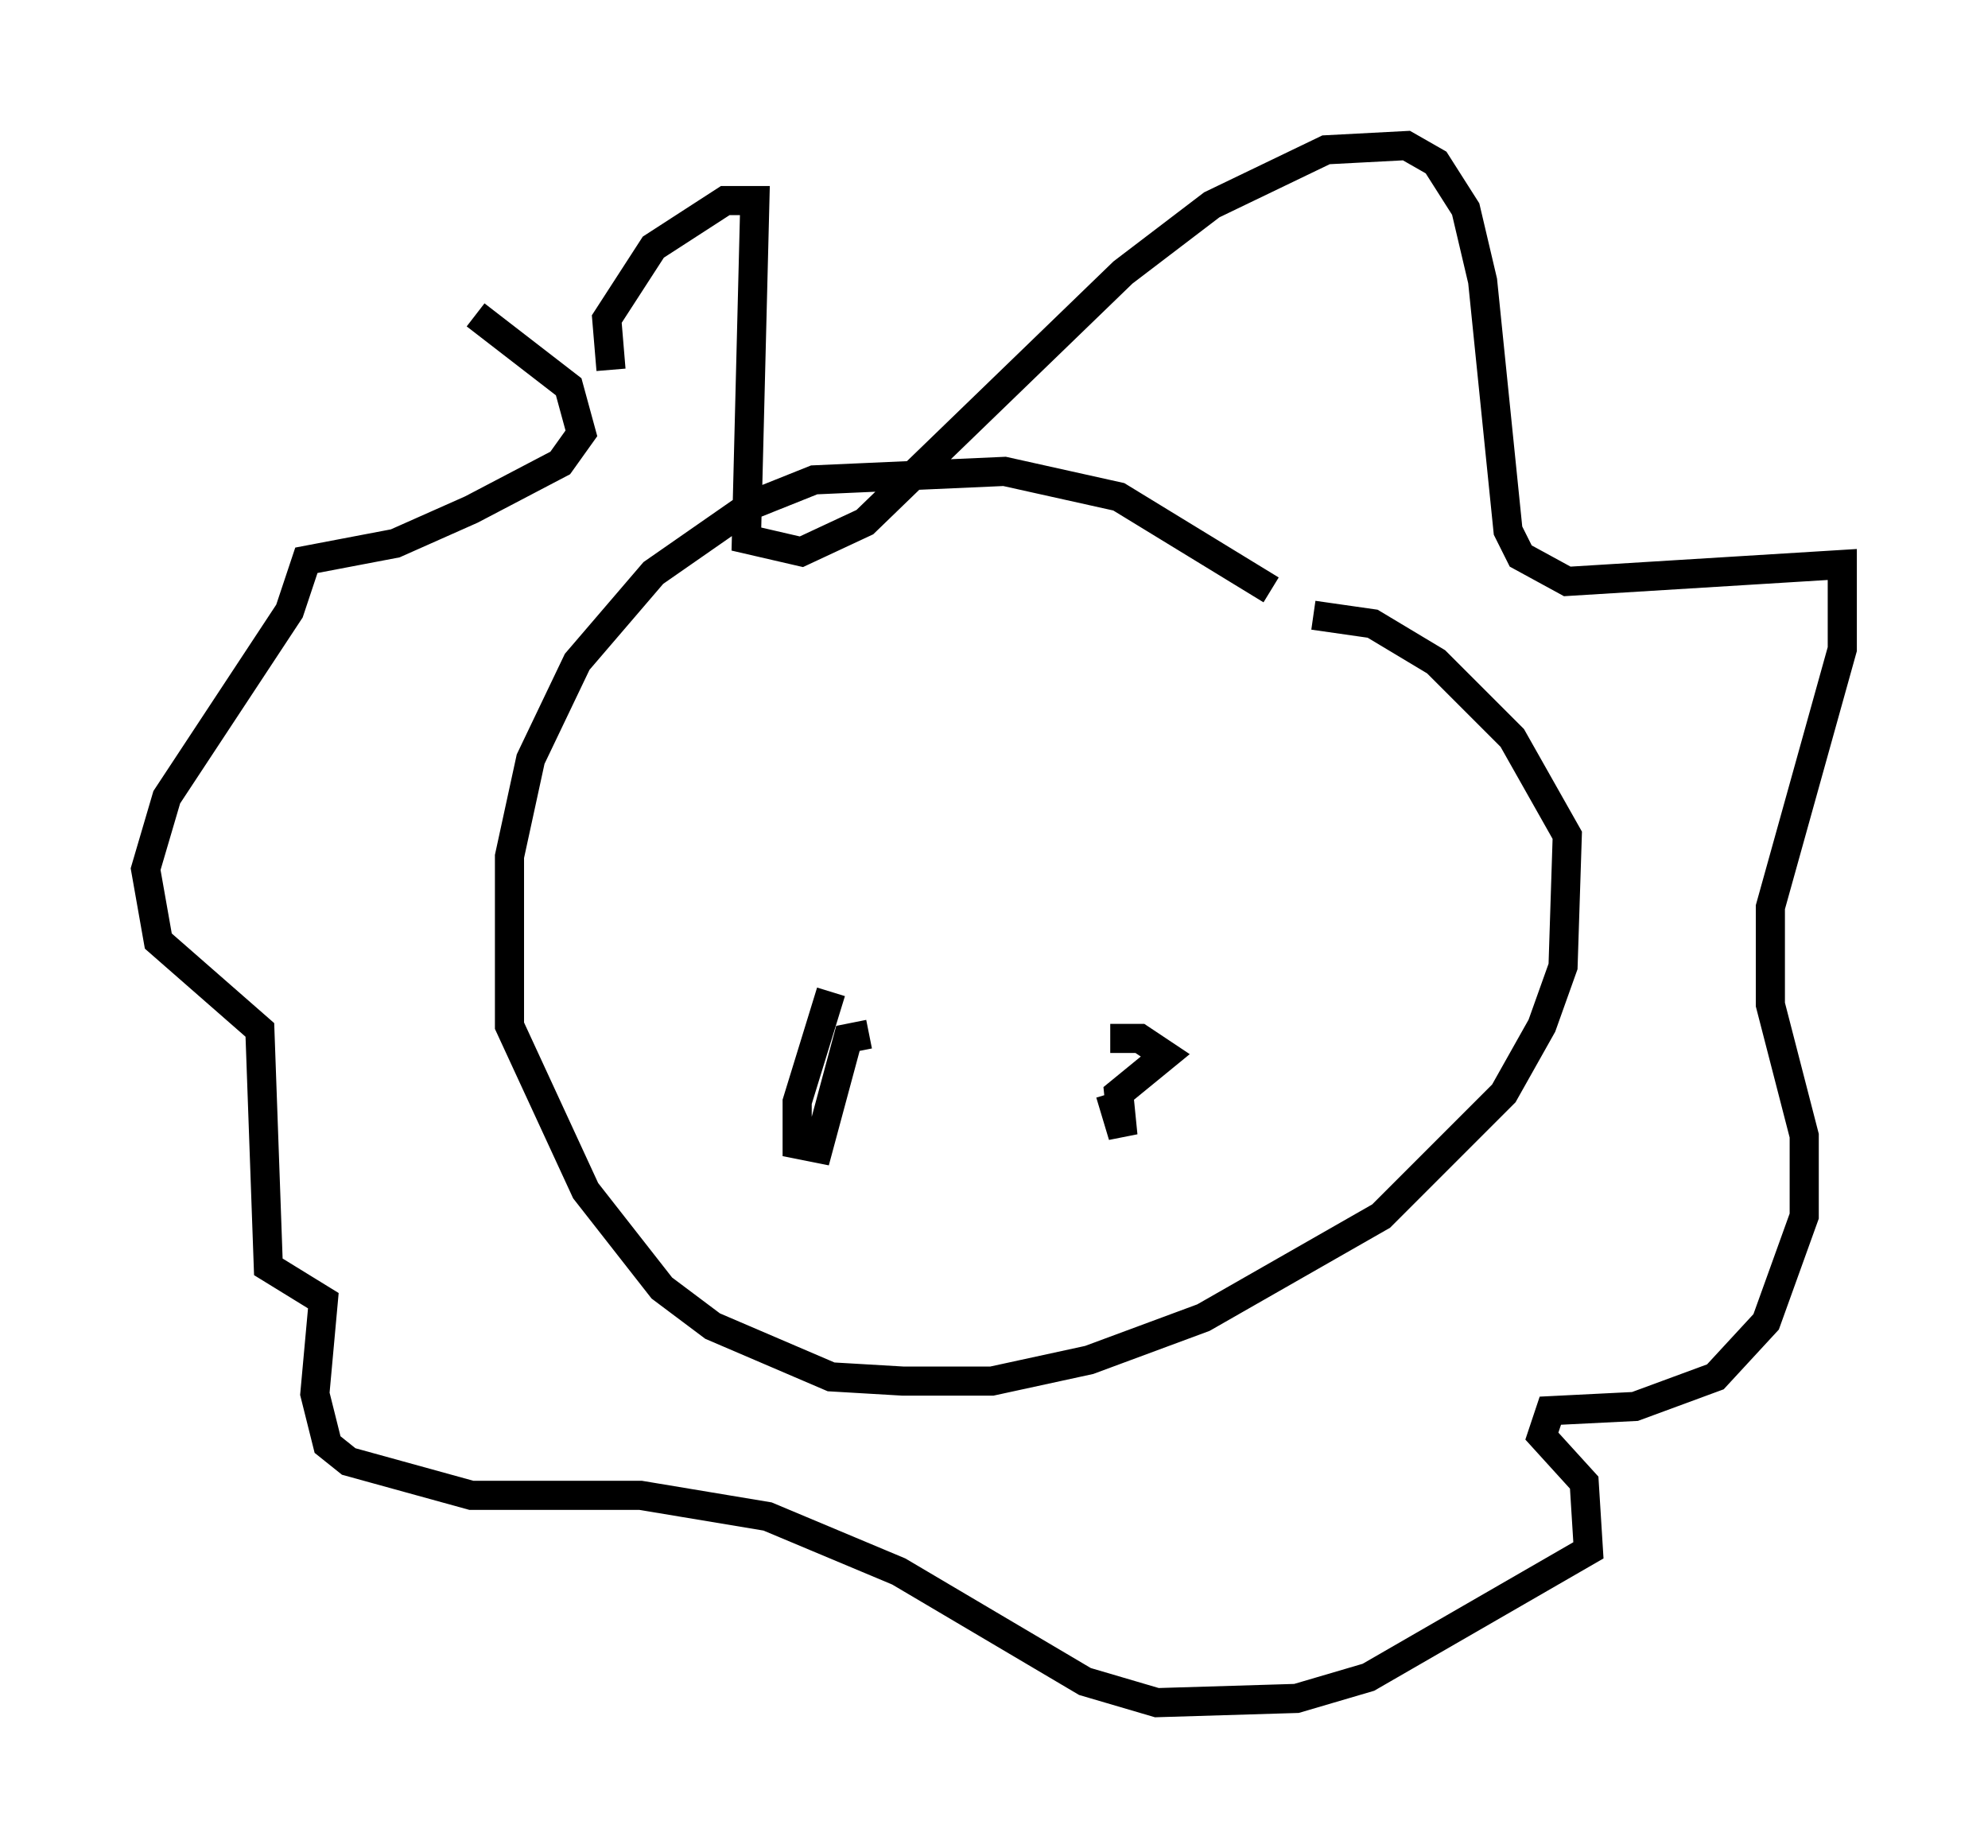 <?xml version="1.0" encoding="utf-8" ?>
<svg baseProfile="full" height="63.452" version="1.1" width="68.246" xmlns="http://www.w3.org/2000/svg" xmlns:ev="http://www.w3.org/2001/xml-events" xmlns:xlink="http://www.w3.org/1999/xlink"><defs /><rect fill="white" height="63.452" width="68.246" x="0" y="0" /><path d="M45.67, 21.994 m-2.034, -1.743 l-5.229, -3.196 -3.922, -0.872 l-6.536, 0.291 -2.179, 0.872 l-3.341, 2.324 -2.615, 3.05 l-1.598, 3.341 -0.726, 3.341 l0.0, 5.81 2.615, 5.665 l2.615, 3.341 1.743, 1.307 l4.067, 1.743 2.469, 0.145 l3.05, 0.0 3.341, -0.726 l3.922, -1.453 6.101, -3.486 l4.212, -4.212 1.307, -2.324 l0.726, -2.034 0.145, -4.503 l-1.888, -3.341 -2.615, -2.615 l-2.179, -1.307 -2.034, -0.291 m-24.112, -8.425 l-0.145, -1.743 1.598, -2.469 l2.469, -1.598 1.017, 0.0 l-0.291, 11.62 1.888, 0.436 l2.179, -1.017 8.86, -8.57 l3.05, -2.324 3.922, -1.888 l2.76, -0.145 1.017, 0.581 l1.017, 1.598 0.581, 2.469 l0.872, 8.57 0.436, 0.872 l1.598, 0.872 9.441, -0.581 l0.0, 2.905 -2.469, 8.86 l0.0, 3.341 1.162, 4.503 l0.0, 2.76 -1.307, 3.631 l-1.743, 1.888 -2.76, 1.017 l-2.905, 0.145 -0.291, 0.872 l1.453, 1.598 0.145, 2.324 l-7.553, 4.358 -2.469, 0.726 l-4.793, 0.145 -2.469, -0.726 l-6.391, -3.777 -4.503, -1.888 l-4.358, -0.726 -5.81, 0.0 l-4.212, -1.162 -0.726, -0.581 l-0.436, -1.743 0.291, -3.196 l-1.888, -1.162 -0.291, -8.134 l-3.486, -3.05 -0.436, -2.469 l0.726, -2.469 4.212, -6.391 l0.581, -1.743 3.05, -0.581 l2.615, -1.162 3.05, -1.598 l0.726, -1.017 -0.436, -1.598 l-3.196, -2.469 m12.201, 23.24 l-1.162, 3.777 0.0, 1.453 l0.726, 0.145 1.017, -3.777 l0.726, -0.145 m8.279, 2.034 l0.436, 1.453 -0.145, -1.453 l1.598, -1.307 -0.872, -0.581 l-1.017, 0.0 " fill="none" stroke="black" stroke-width="1" /></svg>